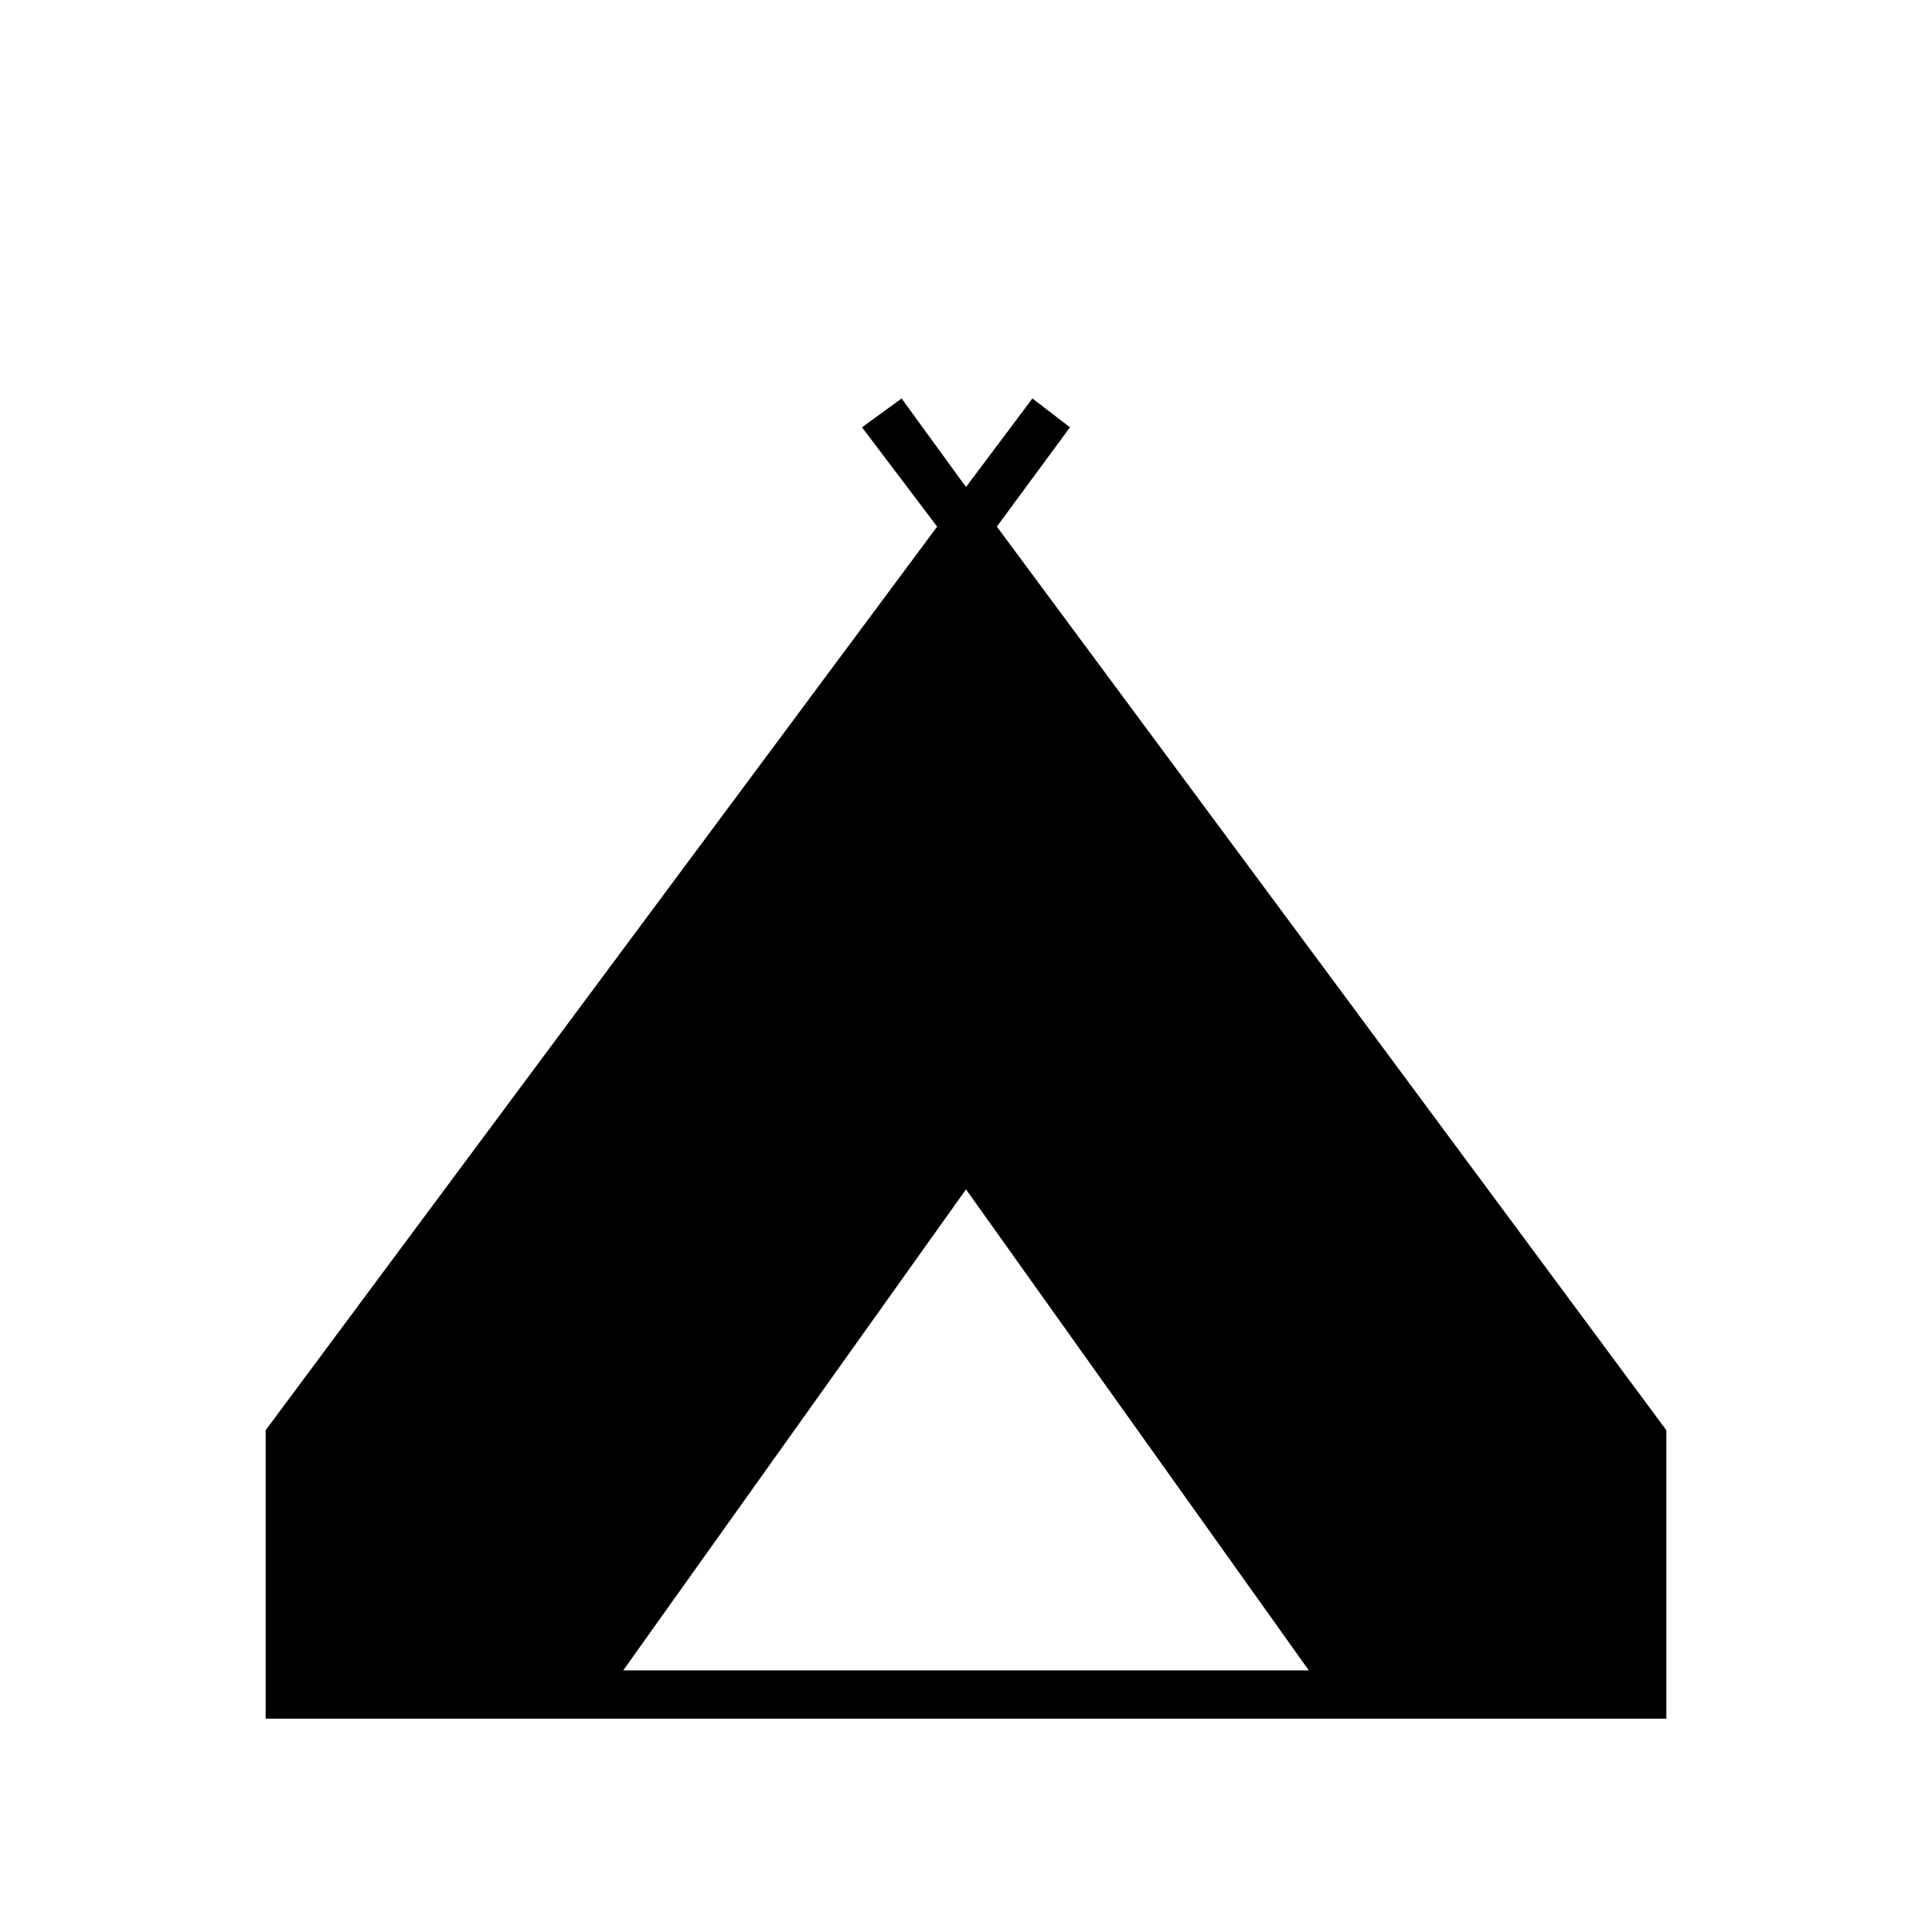 <svg xmlns="http://www.w3.org/2000/svg" height="40" viewBox="0 -960 960 960" width="40"><path d="M132-106v-143.33l333.67-449-37.34-49.34L448-762l32 44 33-44 18.67 14.33-36.34 49.34 332.67 449V-106H132Zm177.67-24h340.66L480-369 309.67-130Z"/></svg>